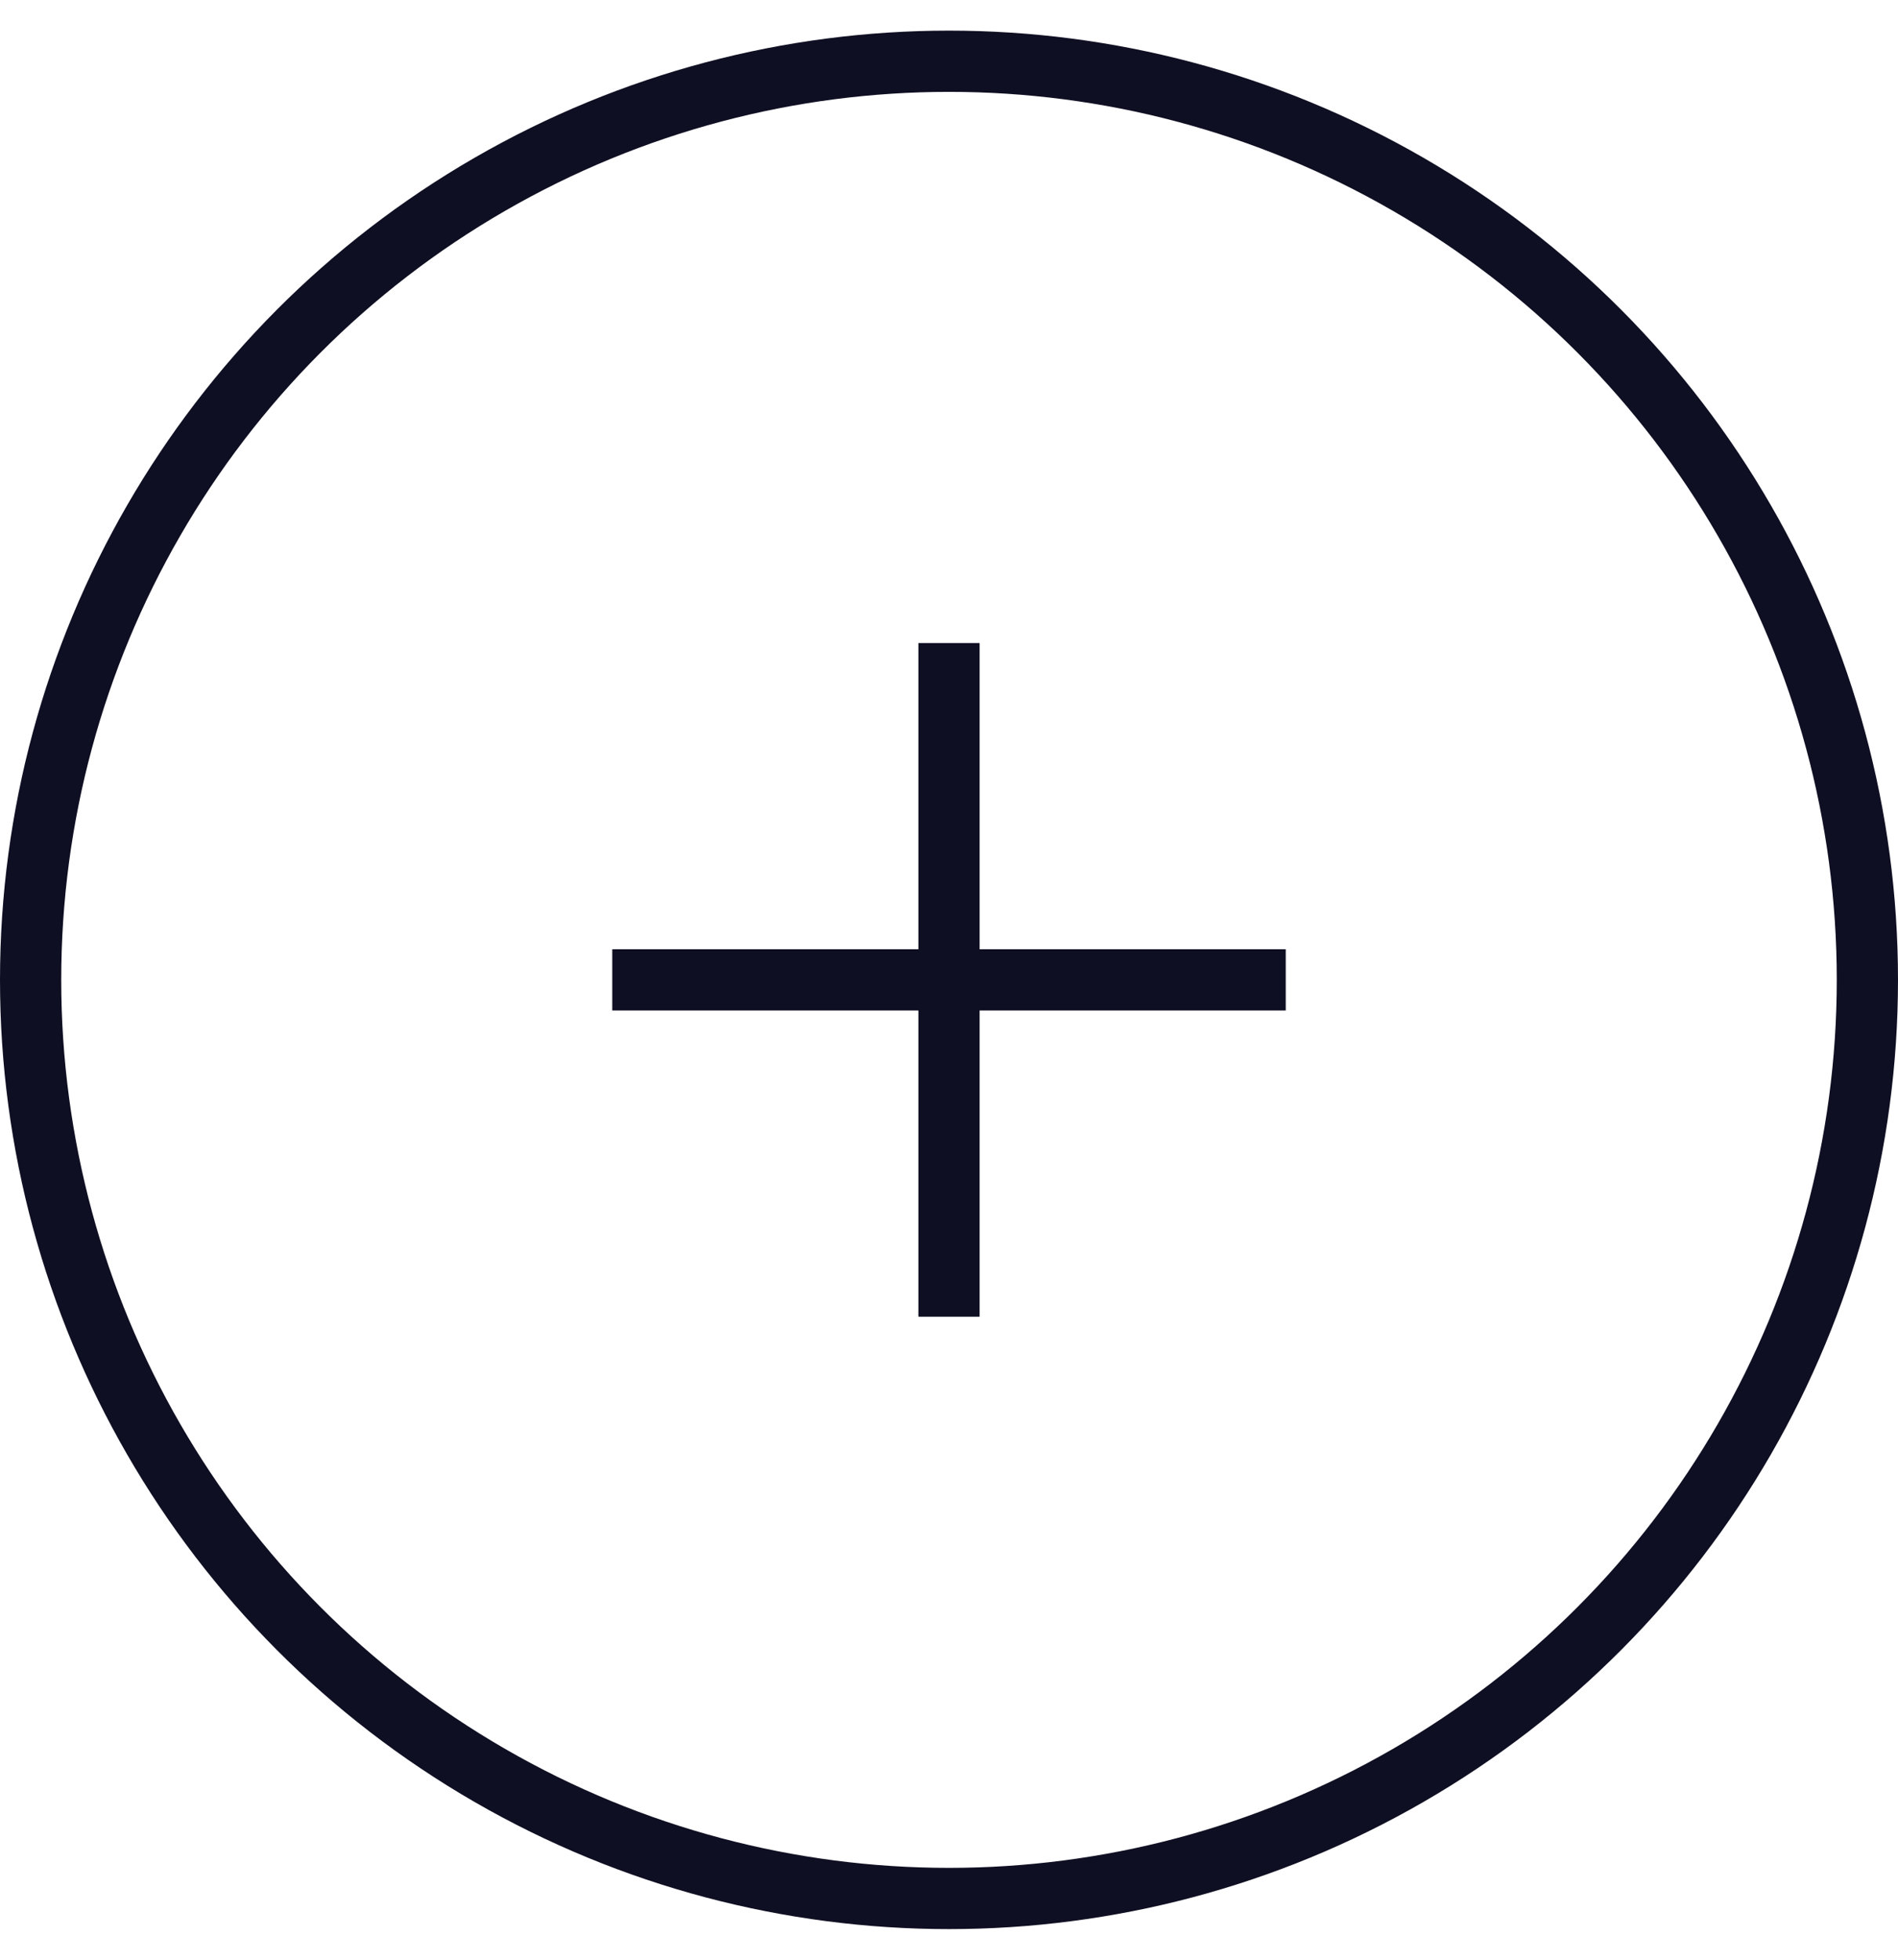 <svg fill="none" xmlns="http://www.w3.org/2000/svg" viewBox="0 0 31 32"><circle cx="15.5" cy="16" r="15" stroke="#0F0F23"/><path d="M15.5 21V11m5 5h-10" stroke="#0F0F23" stroke-linecap="square"/></svg>